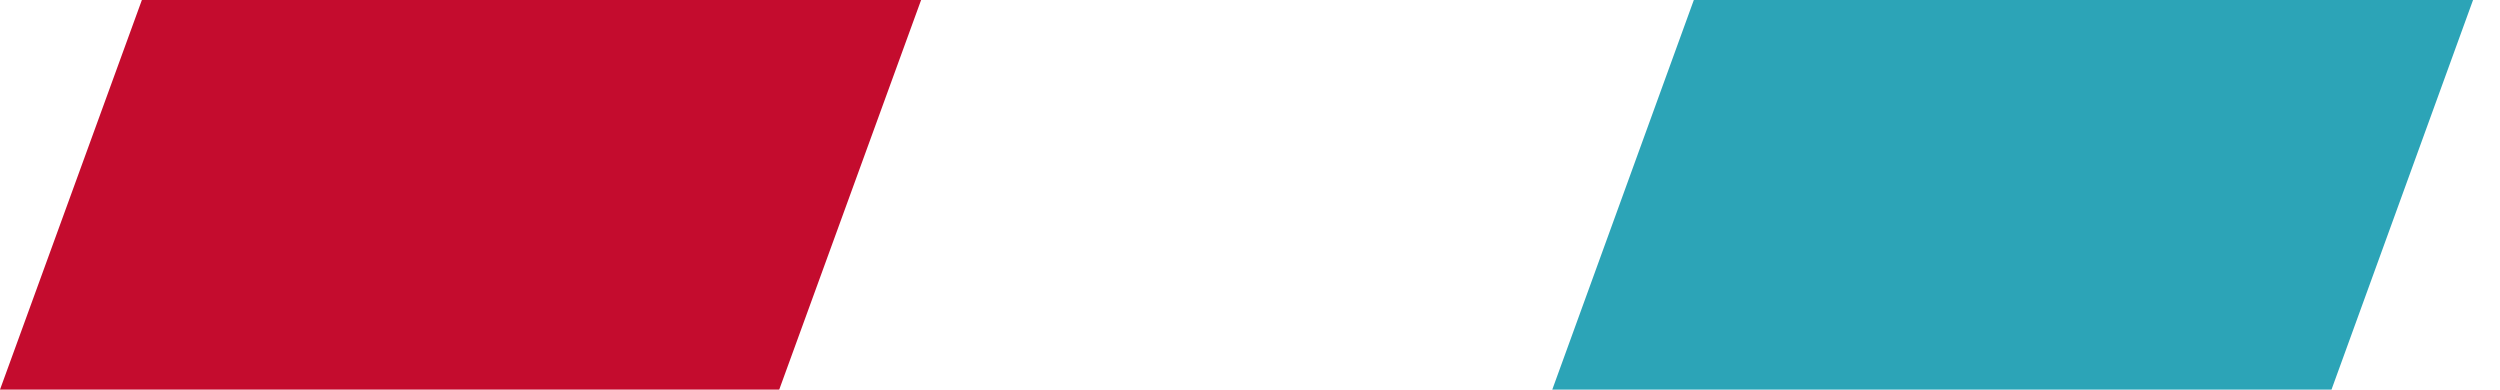 <svg width="77" height="12" viewBox="0 0 77 12" fill="none" xmlns="http://www.w3.org/2000/svg">
<path d="M47.81 12H71.81L76.17 0H52.17L47.81 12Z" fill="#2CA4B7"/>
<path d="M0 12H24L28.37 0H4.37L0 12Z" fill="#C40C2E"/>
</svg>
